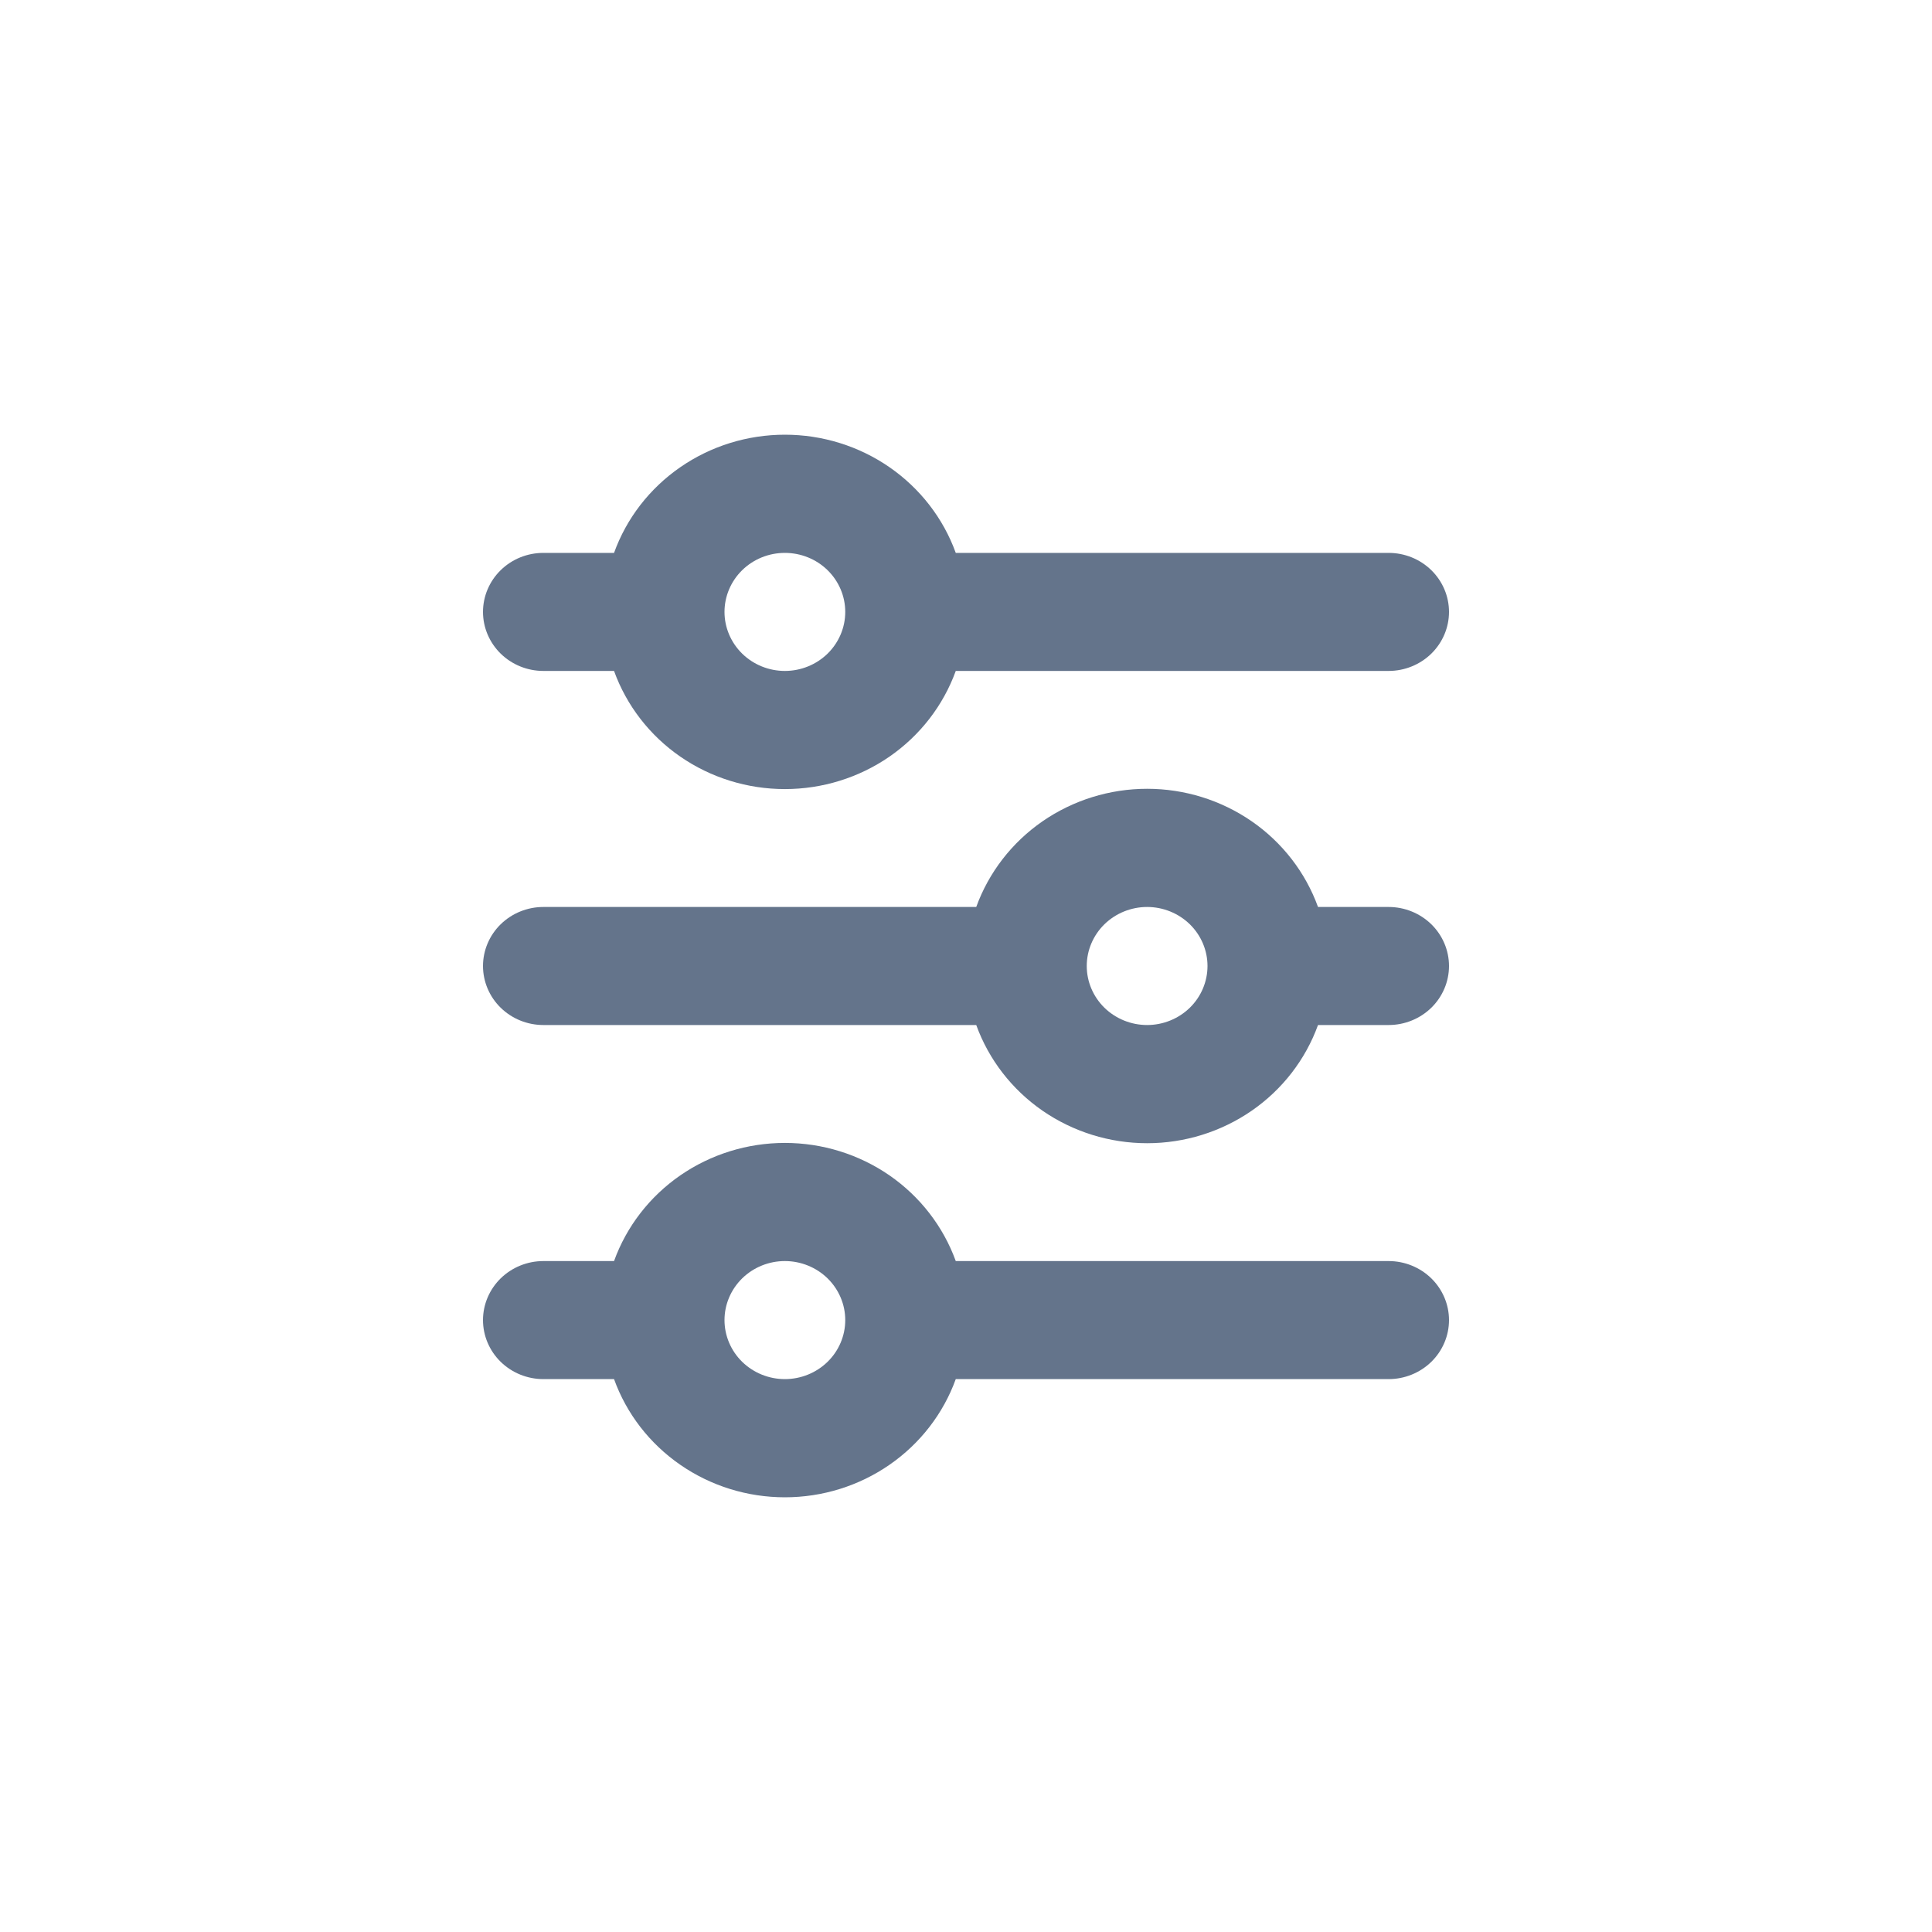 <svg width="40" height="40" viewBox="0 0 40 40" fill="none" xmlns="http://www.w3.org/2000/svg">
<path d="M16.25 11.447C15.918 11.447 15.601 11.575 15.366 11.805C15.132 12.034 15 12.345 15 12.669C15 12.993 15.132 13.303 15.366 13.533C15.601 13.762 15.918 13.891 16.25 13.891C16.581 13.891 16.899 13.762 17.134 13.533C17.368 13.303 17.5 12.993 17.5 12.669C17.5 12.345 17.368 12.034 17.134 11.805C16.899 11.575 16.581 11.447 16.25 11.447ZM12.713 11.447C12.971 10.731 13.45 10.112 14.083 9.674C14.717 9.235 15.474 9 16.25 9C17.026 9 17.783 9.235 18.417 9.674C19.05 10.112 19.529 10.731 19.788 11.447H28.75C29.081 11.447 29.399 11.575 29.634 11.805C29.868 12.034 30 12.345 30 12.669C30 12.993 29.868 13.303 29.634 13.533C29.399 13.762 29.081 13.891 28.75 13.891H19.788C19.529 14.606 19.05 15.226 18.417 15.664C17.783 16.102 17.026 16.337 16.25 16.337C15.474 16.337 14.717 16.102 14.083 15.664C13.45 15.226 12.971 14.606 12.713 13.891H11.25C10.918 13.891 10.601 13.762 10.366 13.533C10.132 13.303 10 12.993 10 12.669C10 12.345 10.132 12.034 10.366 11.805C10.601 11.575 10.918 11.447 11.25 11.447H12.713ZM23.75 18.778C23.419 18.778 23.101 18.907 22.866 19.136C22.632 19.365 22.5 19.676 22.5 20C22.5 20.324 22.632 20.635 22.866 20.864C23.101 21.093 23.419 21.222 23.75 21.222C24.081 21.222 24.399 21.093 24.634 20.864C24.868 20.635 25 20.324 25 20C25 19.676 24.868 19.365 24.634 19.136C24.399 18.907 24.081 18.778 23.75 18.778ZM20.212 18.778C20.471 18.063 20.95 17.443 21.583 17.005C22.217 16.567 22.974 16.331 23.75 16.331C24.526 16.331 25.283 16.567 25.917 17.005C26.55 17.443 27.029 18.063 27.288 18.778H28.75C29.081 18.778 29.399 18.907 29.634 19.136C29.868 19.365 30 19.676 30 20C30 20.324 29.868 20.635 29.634 20.864C29.399 21.093 29.081 21.222 28.75 21.222H27.288C27.029 21.937 26.55 22.557 25.917 22.995C25.283 23.433 24.526 23.669 23.75 23.669C22.974 23.669 22.217 23.433 21.583 22.995C20.95 22.557 20.471 21.937 20.212 21.222H11.25C10.918 21.222 10.601 21.093 10.366 20.864C10.132 20.635 10 20.324 10 20C10 19.676 10.132 19.365 10.366 19.136C10.601 18.907 10.918 18.778 11.25 18.778H20.212ZM16.25 26.109C15.918 26.109 15.601 26.238 15.366 26.467C15.132 26.697 15 27.007 15 27.331C15 27.655 15.132 27.966 15.366 28.195C15.601 28.424 15.918 28.553 16.25 28.553C16.581 28.553 16.899 28.424 17.134 28.195C17.368 27.966 17.5 27.655 17.5 27.331C17.5 27.007 17.368 26.697 17.134 26.467C16.899 26.238 16.581 26.109 16.25 26.109ZM12.713 26.109C12.971 25.394 13.45 24.774 14.083 24.336C14.717 23.898 15.474 23.663 16.25 23.663C17.026 23.663 17.783 23.898 18.417 24.336C19.05 24.774 19.529 25.394 19.788 26.109H28.75C29.081 26.109 29.399 26.238 29.634 26.467C29.868 26.697 30 27.007 30 27.331C30 27.655 29.868 27.966 29.634 28.195C29.399 28.424 29.081 28.553 28.75 28.553H19.788C19.529 29.269 19.05 29.888 18.417 30.326C17.783 30.765 17.026 31 16.25 31C15.474 31 14.717 30.765 14.083 30.326C13.45 29.888 12.971 29.269 12.713 28.553H11.25C10.918 28.553 10.601 28.424 10.366 28.195C10.132 27.966 10 27.655 10 27.331C10 27.007 10.132 26.697 10.366 26.467C10.601 26.238 10.918 26.109 11.25 26.109H12.713Z" fill="#64748B"/>
</svg>
